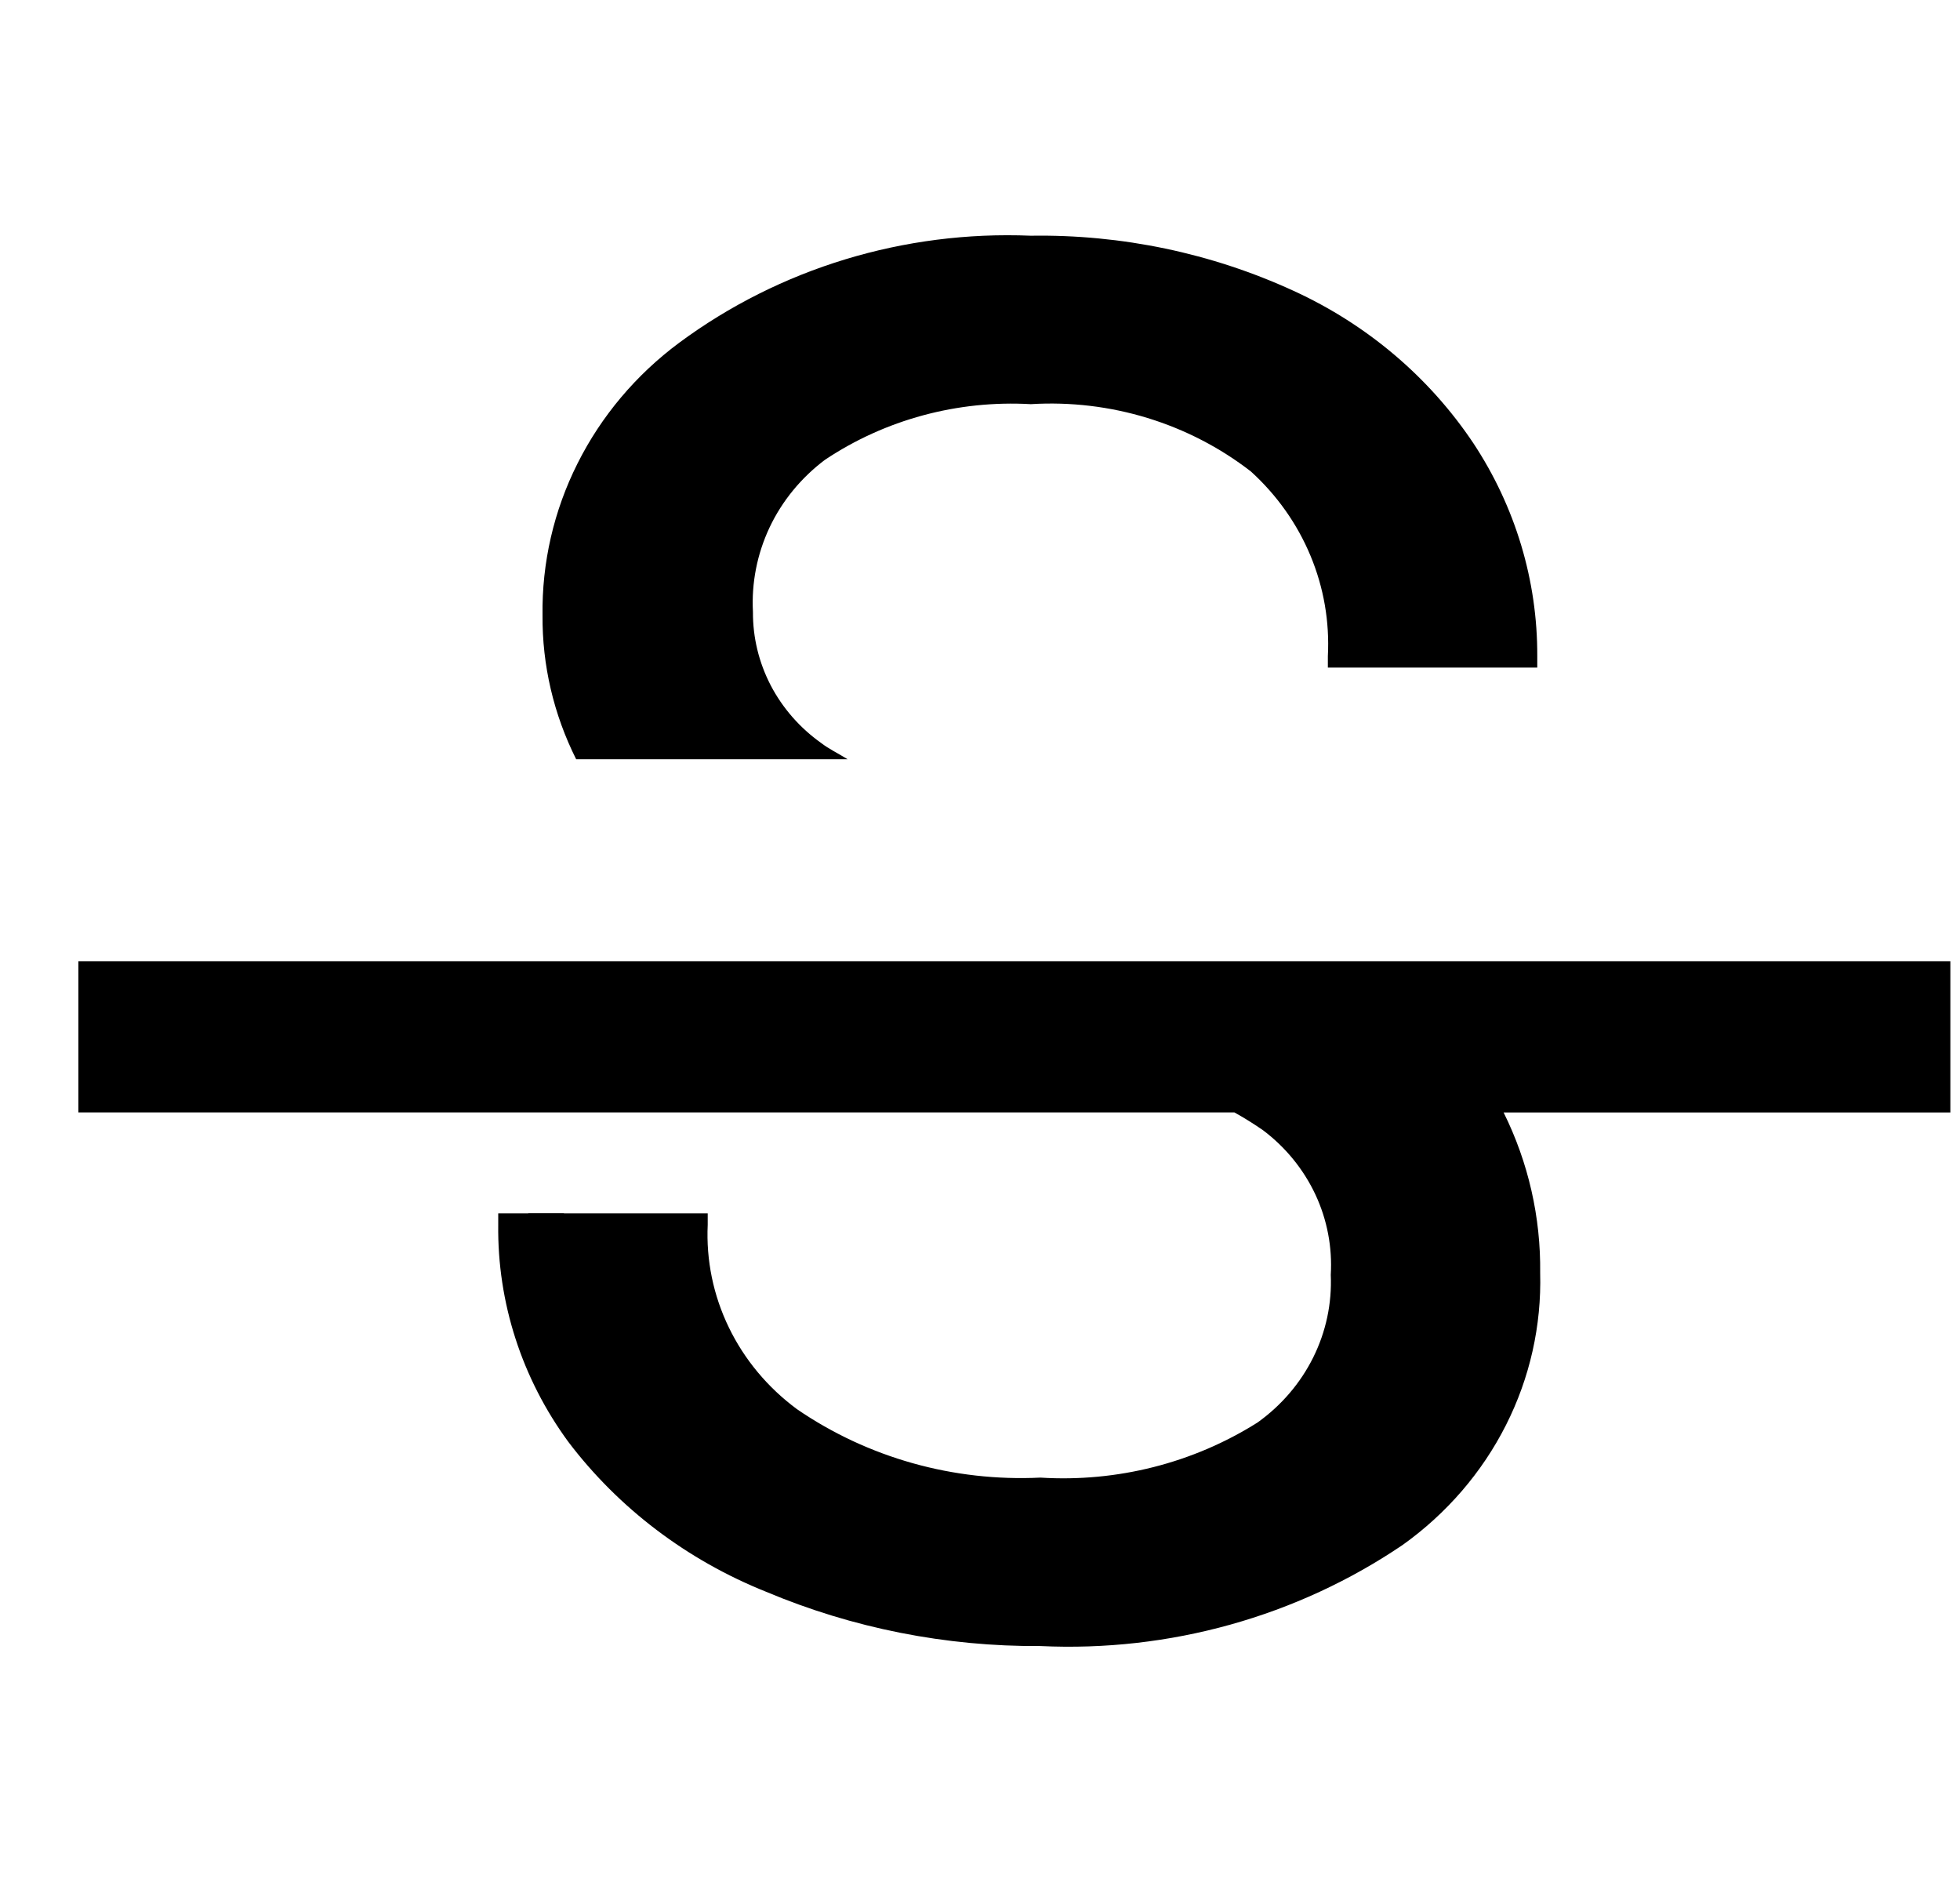 <svg width="25" height="24" viewBox="0 0 25 24" fill="none" xmlns="http://www.w3.org/2000/svg">
<g clip-path="url(#clip0_3268_49407)">
<path d="M1 12.259H25V14.187H19.179C19.495 14.825 19.654 15.525 19.645 16.233C19.663 16.904 19.514 17.57 19.209 18.173C18.904 18.777 18.452 19.301 17.892 19.701C16.544 20.615 14.917 21.069 13.27 20.991C12.067 20.999 10.875 20.763 9.772 20.299C8.765 19.896 7.892 19.235 7.249 18.387C6.656 17.578 6.343 16.609 6.355 15.618V15.473H6.738V15.471H7.193V15.473H9.027V15.618C9.006 16.07 9.098 16.519 9.297 16.929C9.495 17.338 9.793 17.695 10.165 17.97C11.069 18.59 12.163 18.897 13.27 18.843C14.248 18.904 15.219 18.658 16.039 18.141C16.343 17.924 16.587 17.639 16.75 17.311C16.913 16.983 16.99 16.621 16.974 16.257C16.995 15.905 16.928 15.554 16.778 15.233C16.627 14.912 16.399 14.631 16.111 14.414C15.993 14.332 15.871 14.256 15.745 14.186H1V12.259ZM18.793 5.652C18.231 4.811 17.436 4.137 16.498 3.708C15.453 3.228 14.306 2.988 13.148 3.006C11.533 2.939 9.945 3.422 8.663 4.371C8.112 4.78 7.668 5.308 7.366 5.911C7.063 6.514 6.911 7.177 6.92 7.847C6.915 8.482 7.062 9.11 7.349 9.682H10.811C10.7 9.613 10.564 9.546 10.474 9.475C10.203 9.283 9.983 9.031 9.831 8.741C9.68 8.45 9.602 8.13 9.604 7.805C9.584 7.434 9.657 7.064 9.816 6.726C9.976 6.388 10.218 6.093 10.522 5.864C11.29 5.351 12.214 5.101 13.148 5.154C14.162 5.092 15.164 5.399 15.956 6.013C16.287 6.314 16.546 6.68 16.715 7.086C16.885 7.493 16.96 7.93 16.937 8.368V8.513H19.608V8.368C19.612 7.406 19.329 6.463 18.793 5.652V5.652Z" fill="black"/>
</g>
<defs>
<clipPath id="clip0_3268_49407">
<rect width="24" height="24" fill="white" transform="translate(0.877)"/>
</clipPath>
</defs>
</svg>
